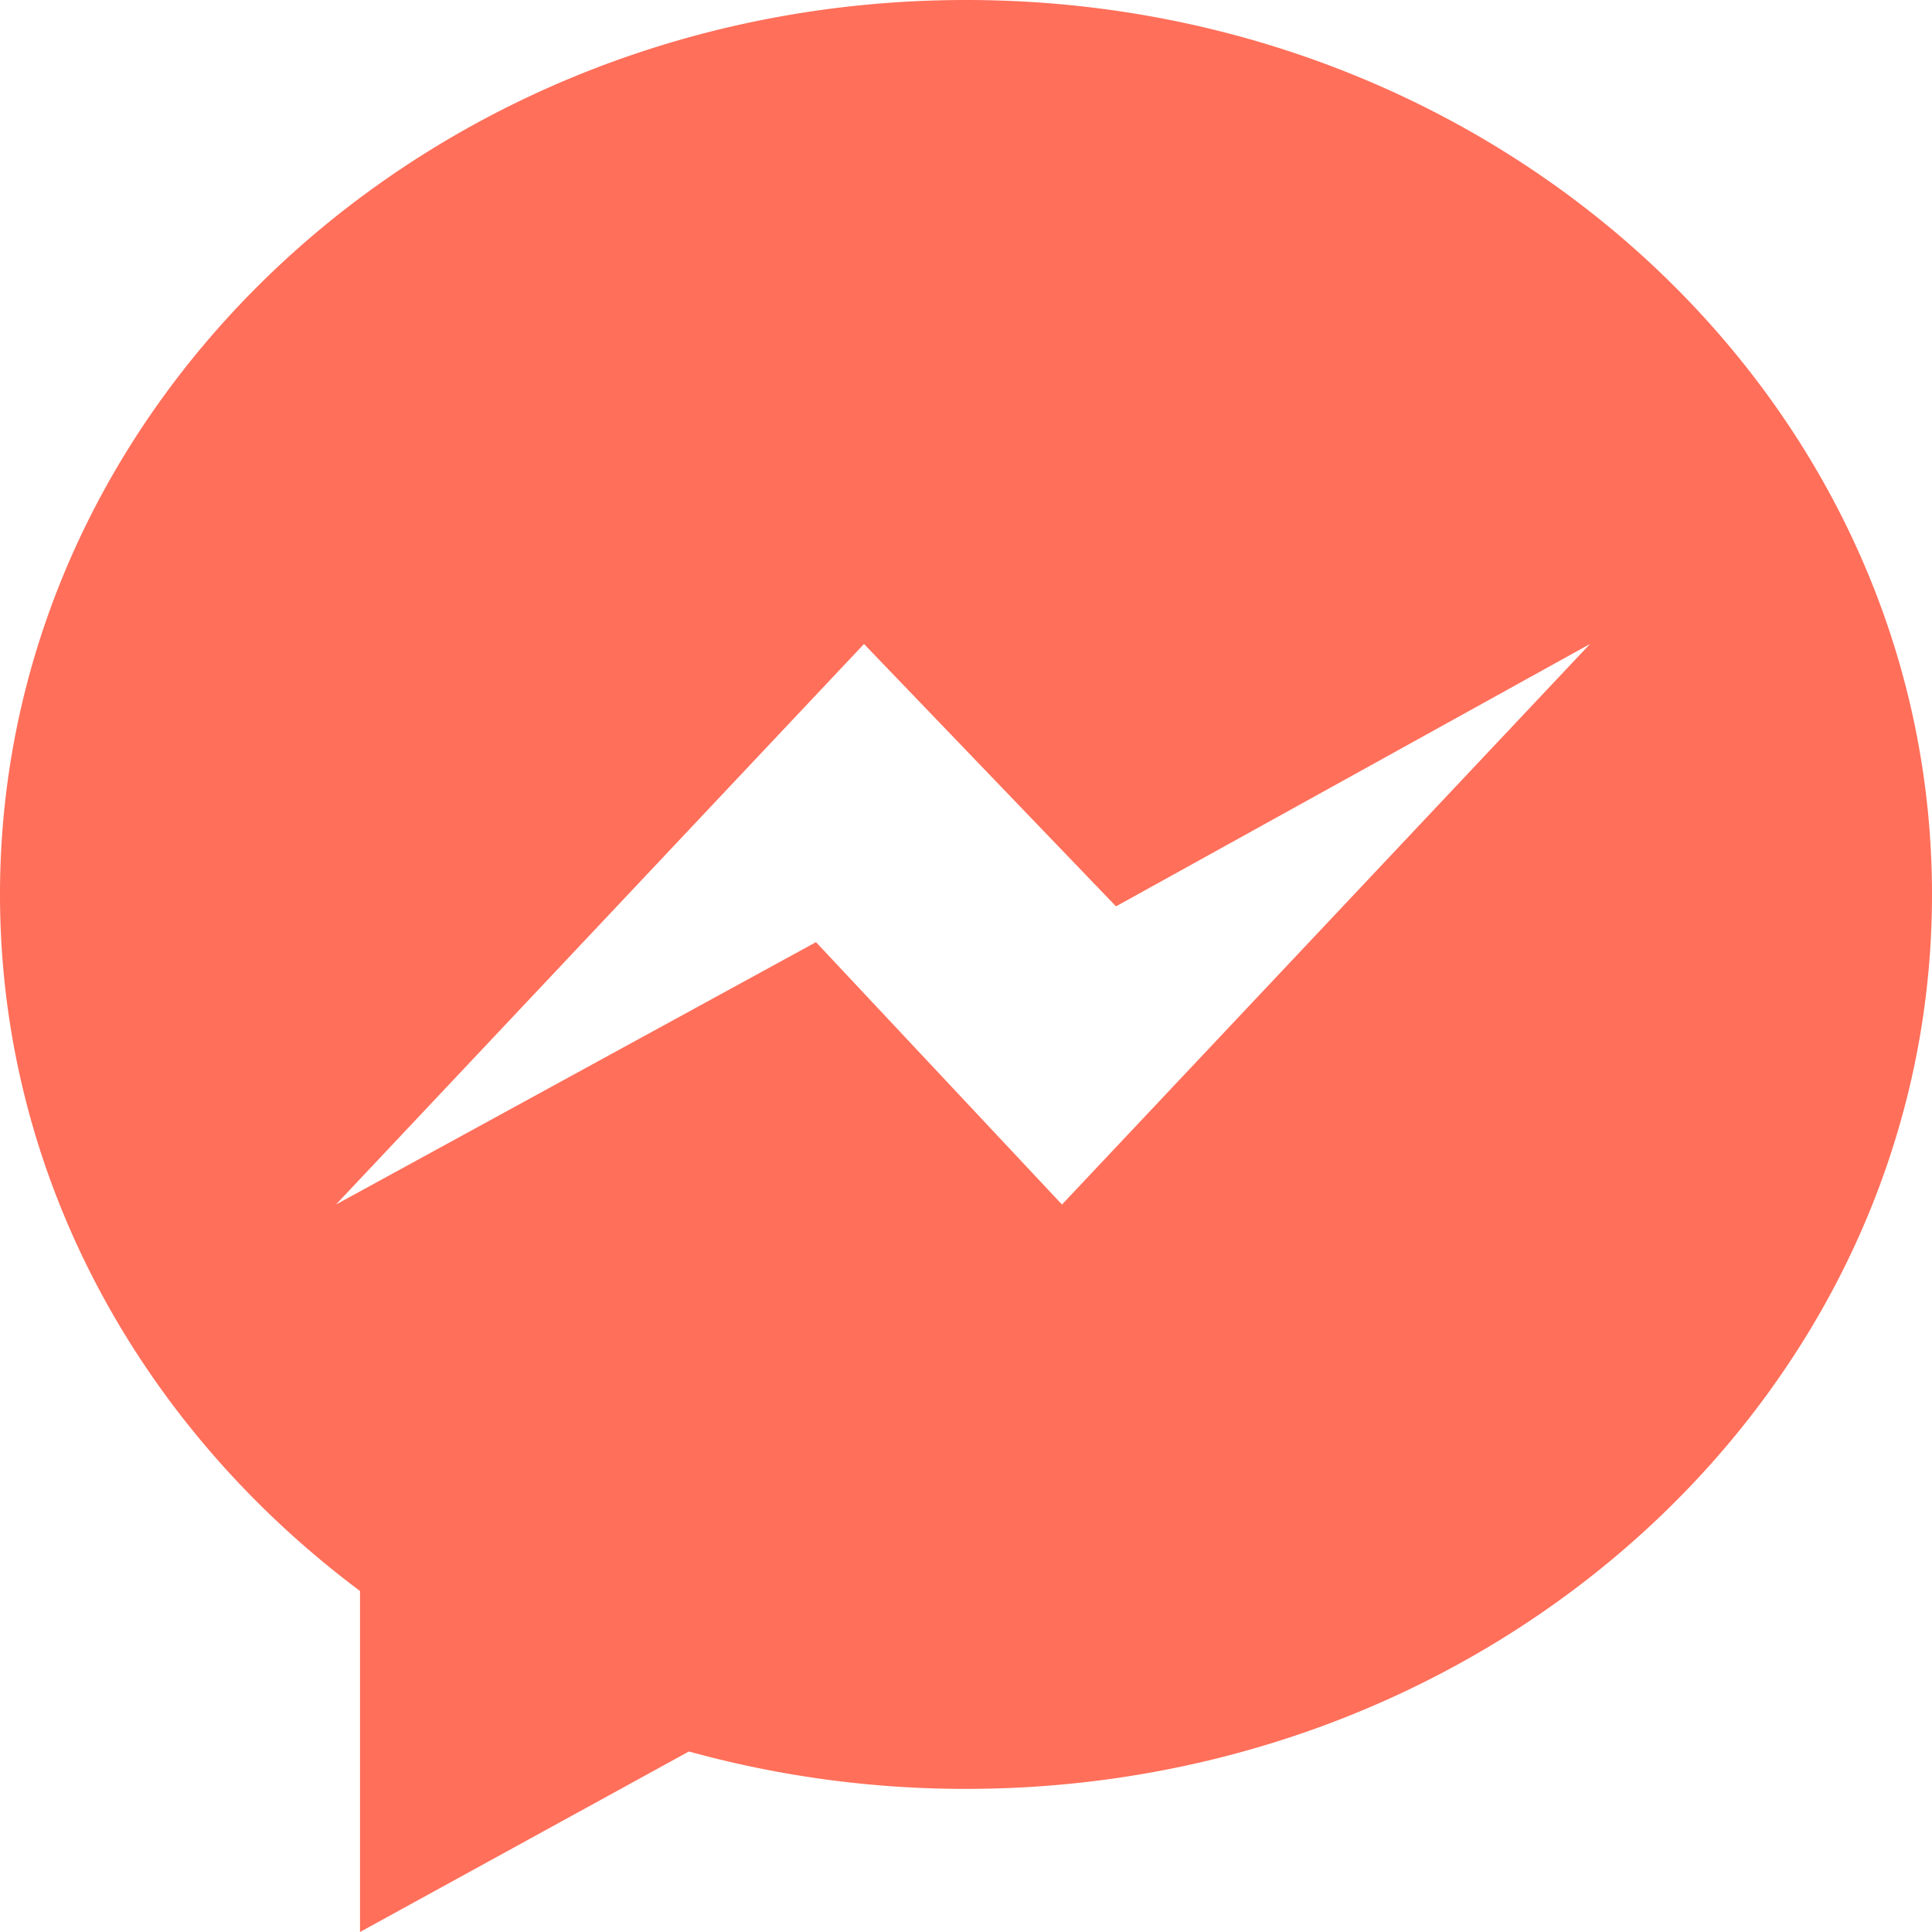 <svg xmlns="http://www.w3.org/2000/svg" xml:space="preserve" viewBox="0 0 128 128">
    <path fill="none" d="M0 0h128v128H0z" />
    <path fill="#FF6F5A" fill-rule="evenodd"
        d="M70.36 79.802 54.062 62.42 22.261 79.802l34.981-37.136 16.696 17.383 31.404-17.383L70.36 79.802zM64 0C28.654 0 0 26.531 0 59.259c0 18.649 9.307 35.283 23.851 46.146V128l21.791-11.96A68.79 68.79 0 0 0 64 118.518c35.346 0 64-26.531 64-59.259S99.346 0 64 0z" />
</svg>